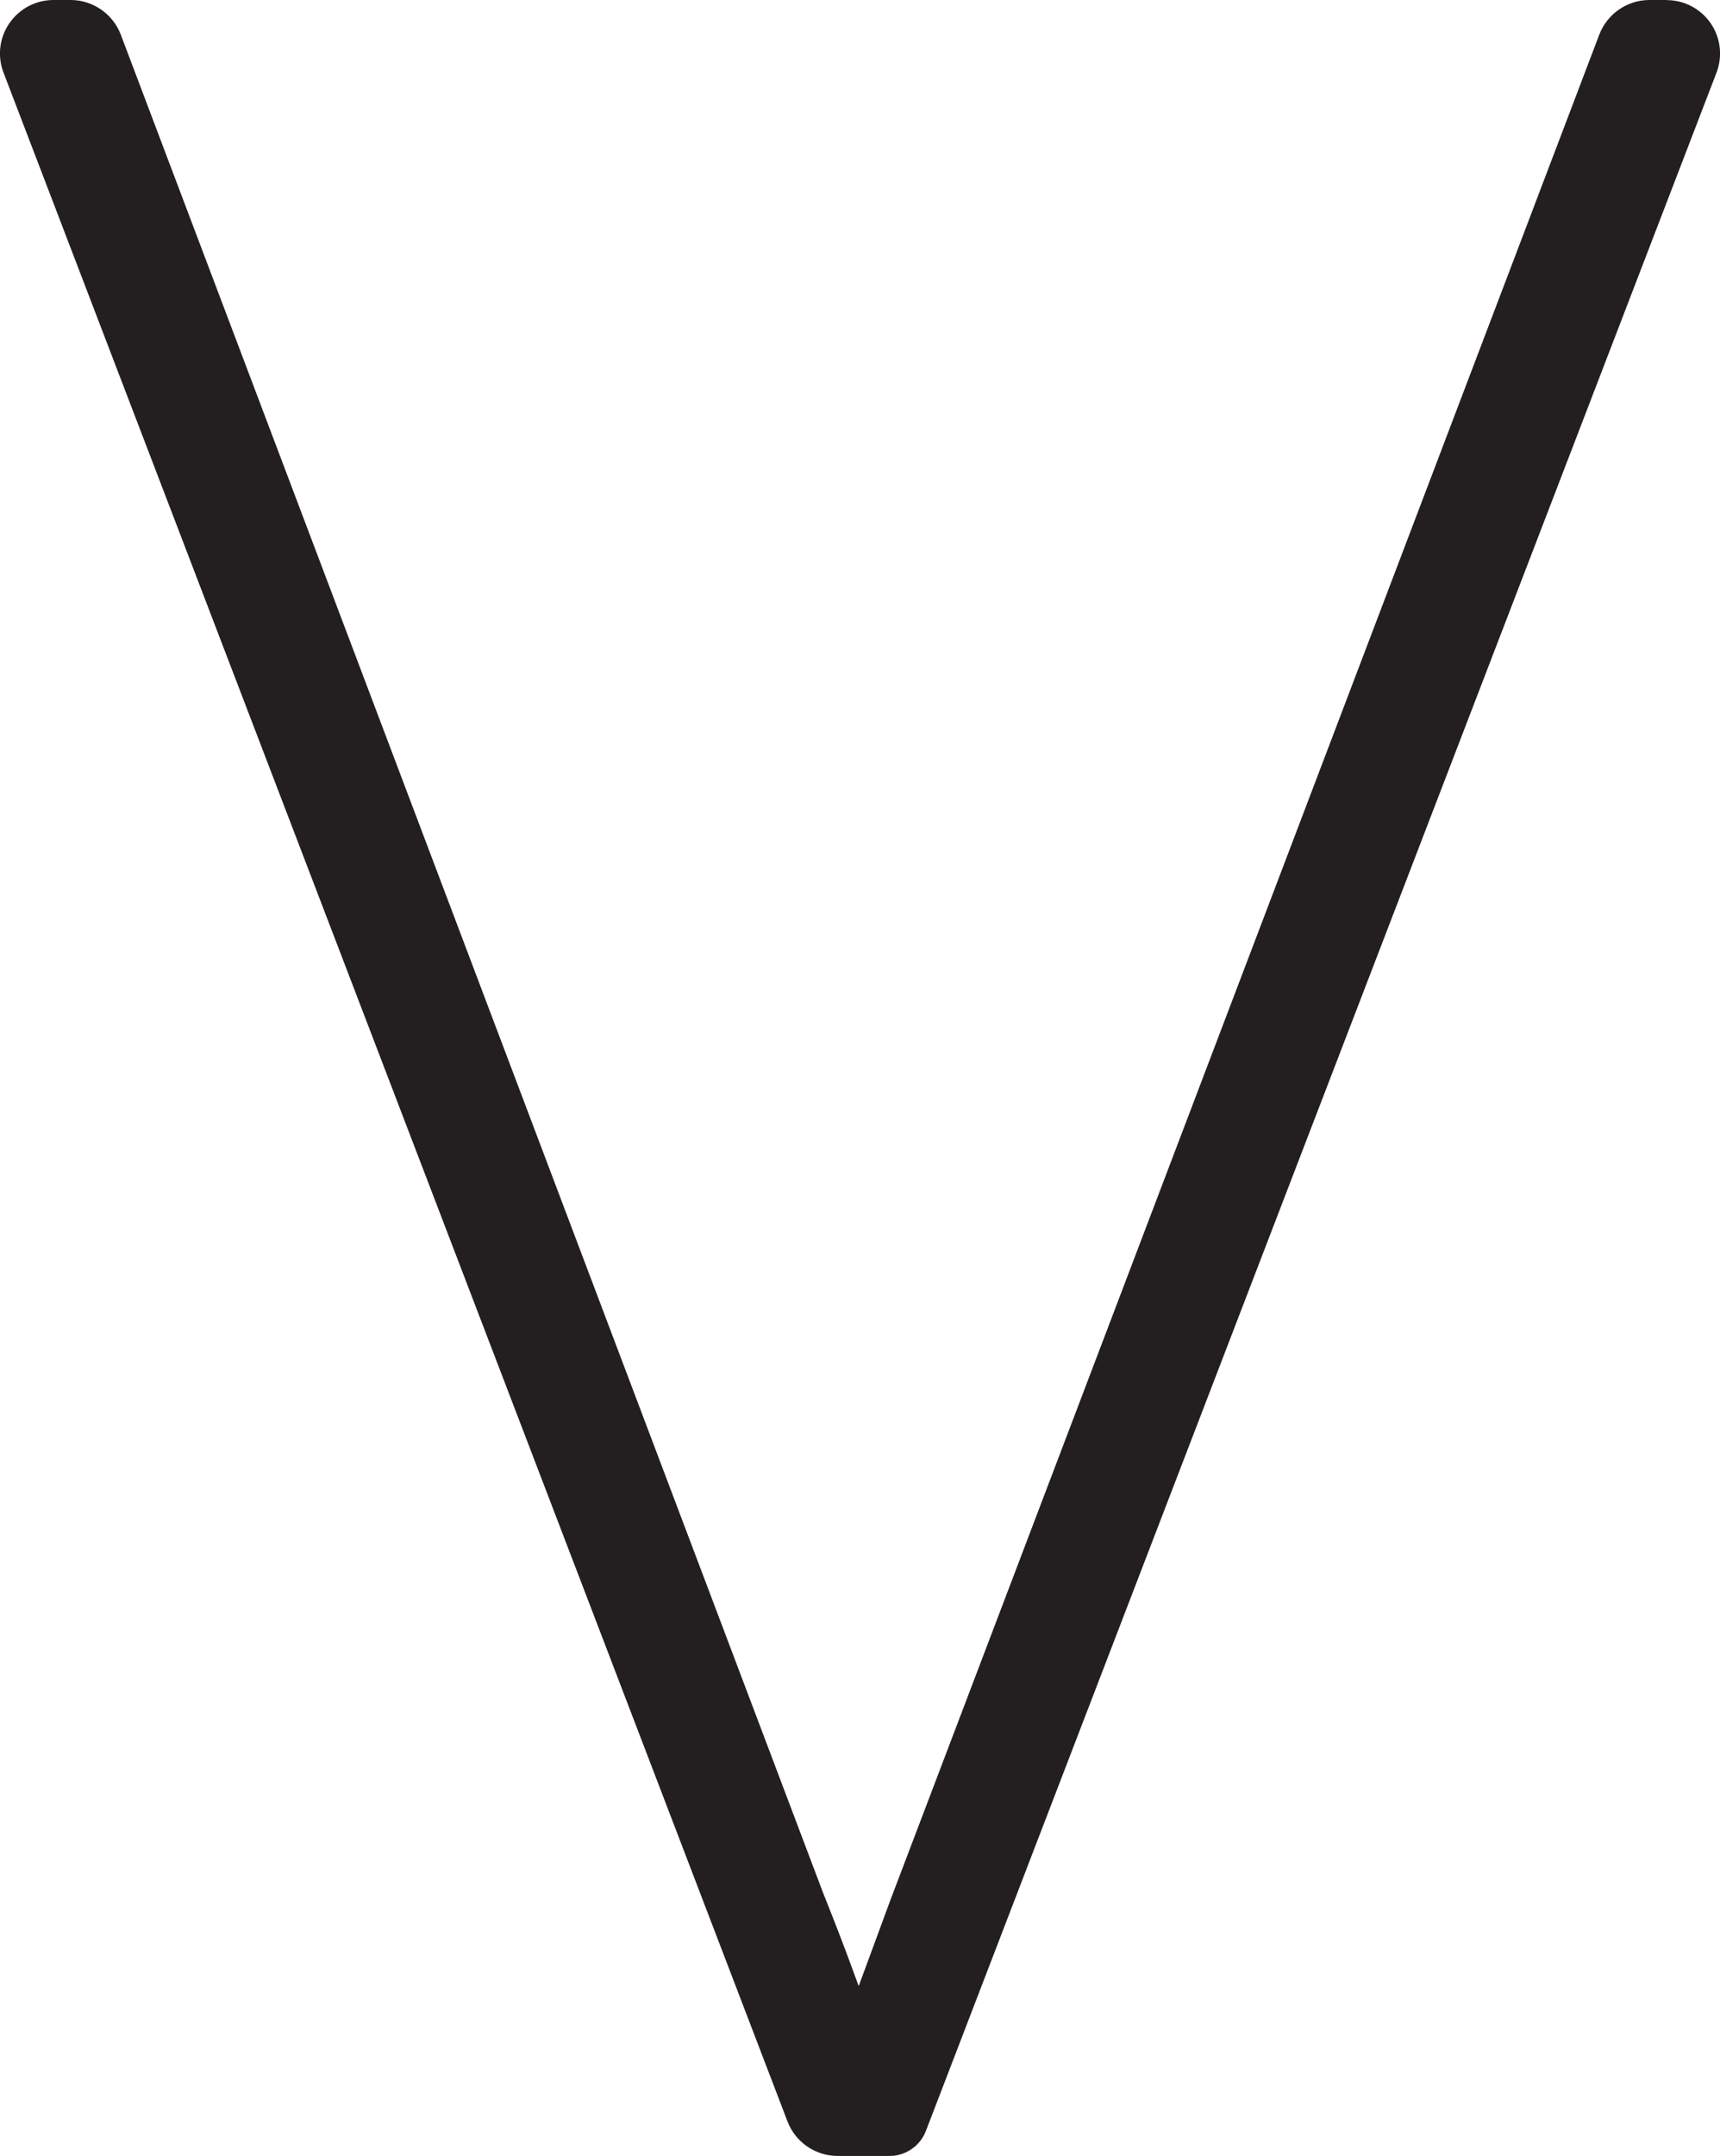 <?xml version="1.0" encoding="UTF-8"?>
<svg id="Layer_2" data-name="Layer 2" xmlns="http://www.w3.org/2000/svg" viewBox="0 0 171.62 215">
  <defs>
    <style>
      .cls-1 {
        fill: #231f20;
      }
    </style>
  </defs>
  <g id="Layer_1-2" data-name="Layer 1">
    <g>
      <path class="cls-1" d="M83.56,213.75c-1.68,0-3.21-1.05-3.81-2.62L1.52,6.8c-.48-1.26-.31-2.67.45-3.78s2.02-1.77,3.37-1.77h1.72c1.69,0,3.22,1.06,3.82,2.64l70.11,185.37c1.17,2.93,2.19,5.57,3.01,7.81.59,1.64,1.17,3.16,1.71,4.52.24-.63.48-1.29.74-1.98,1-2.7,2.2-5.95,3.6-9.75L160.75,3.88c.6-1.57,2.13-2.63,3.82-2.63h1.72c1.35,0,2.61.66,3.37,1.77.76,1.11.93,2.52.45,3.78l-78.88,205.27c-.38,1-1.37,1.68-2.44,1.68h-5.21Z"/>
      <path class="cls-1" d="M166.29,2.5c1.99,0,3.36,1.99,2.65,3.85l-78.88,205.27c-.2.53-.71.88-1.27.88h-5.21c-1.17,0-2.23-.72-2.65-1.82L2.69,6.35c-.71-1.86.66-3.85,2.65-3.85h1.72c1.18,0,2.23.73,2.65,1.83l70.11,185.37c1.2,3,2.2,5.6,3,7.8.8,2.2,1.55,4.15,2.25,5.85.24.58.46,1.13.67,1.64-.24.6-.46,1.15-.67,1.66-.21.52-.4.98-.57,1.4-.4.99.33,2.06,1.4,2.06.85,0,1.44-.83,1.16-1.63-.1-.29-.21-.59-.33-.92-.27-.72-.59-1.57-.98-2.55.55-1.4,1.18-3.05,1.88-4.95,1-2.7,2.2-5.95,3.6-9.75L161.92,4.33c.42-1.1,1.47-1.83,2.65-1.83h1.72M166.29,0h-1.72c-2.2,0-4.2,1.38-4.99,3.44l-70.71,185.97c-1.22,3.31-2.28,6.19-3.19,8.65-.17-.46-.34-.93-.52-1.41-.82-2.26-1.84-4.91-3.03-7.88L12.05,3.45c-.78-2.06-2.79-3.45-4.99-3.45h-1.72C3.58,0,1.94.86.94,2.31-.06,3.76-.28,5.6.35,7.24l78.23,204.33c.78,2.05,2.79,3.43,4.98,3.43h5.21c1.59,0,3.04-1,3.61-2.48L171.27,7.25c.63-1.64.41-3.49-.58-4.93-1-1.45-2.64-2.31-4.4-2.31h0Z"/>
    </g>
  </g>
</svg>